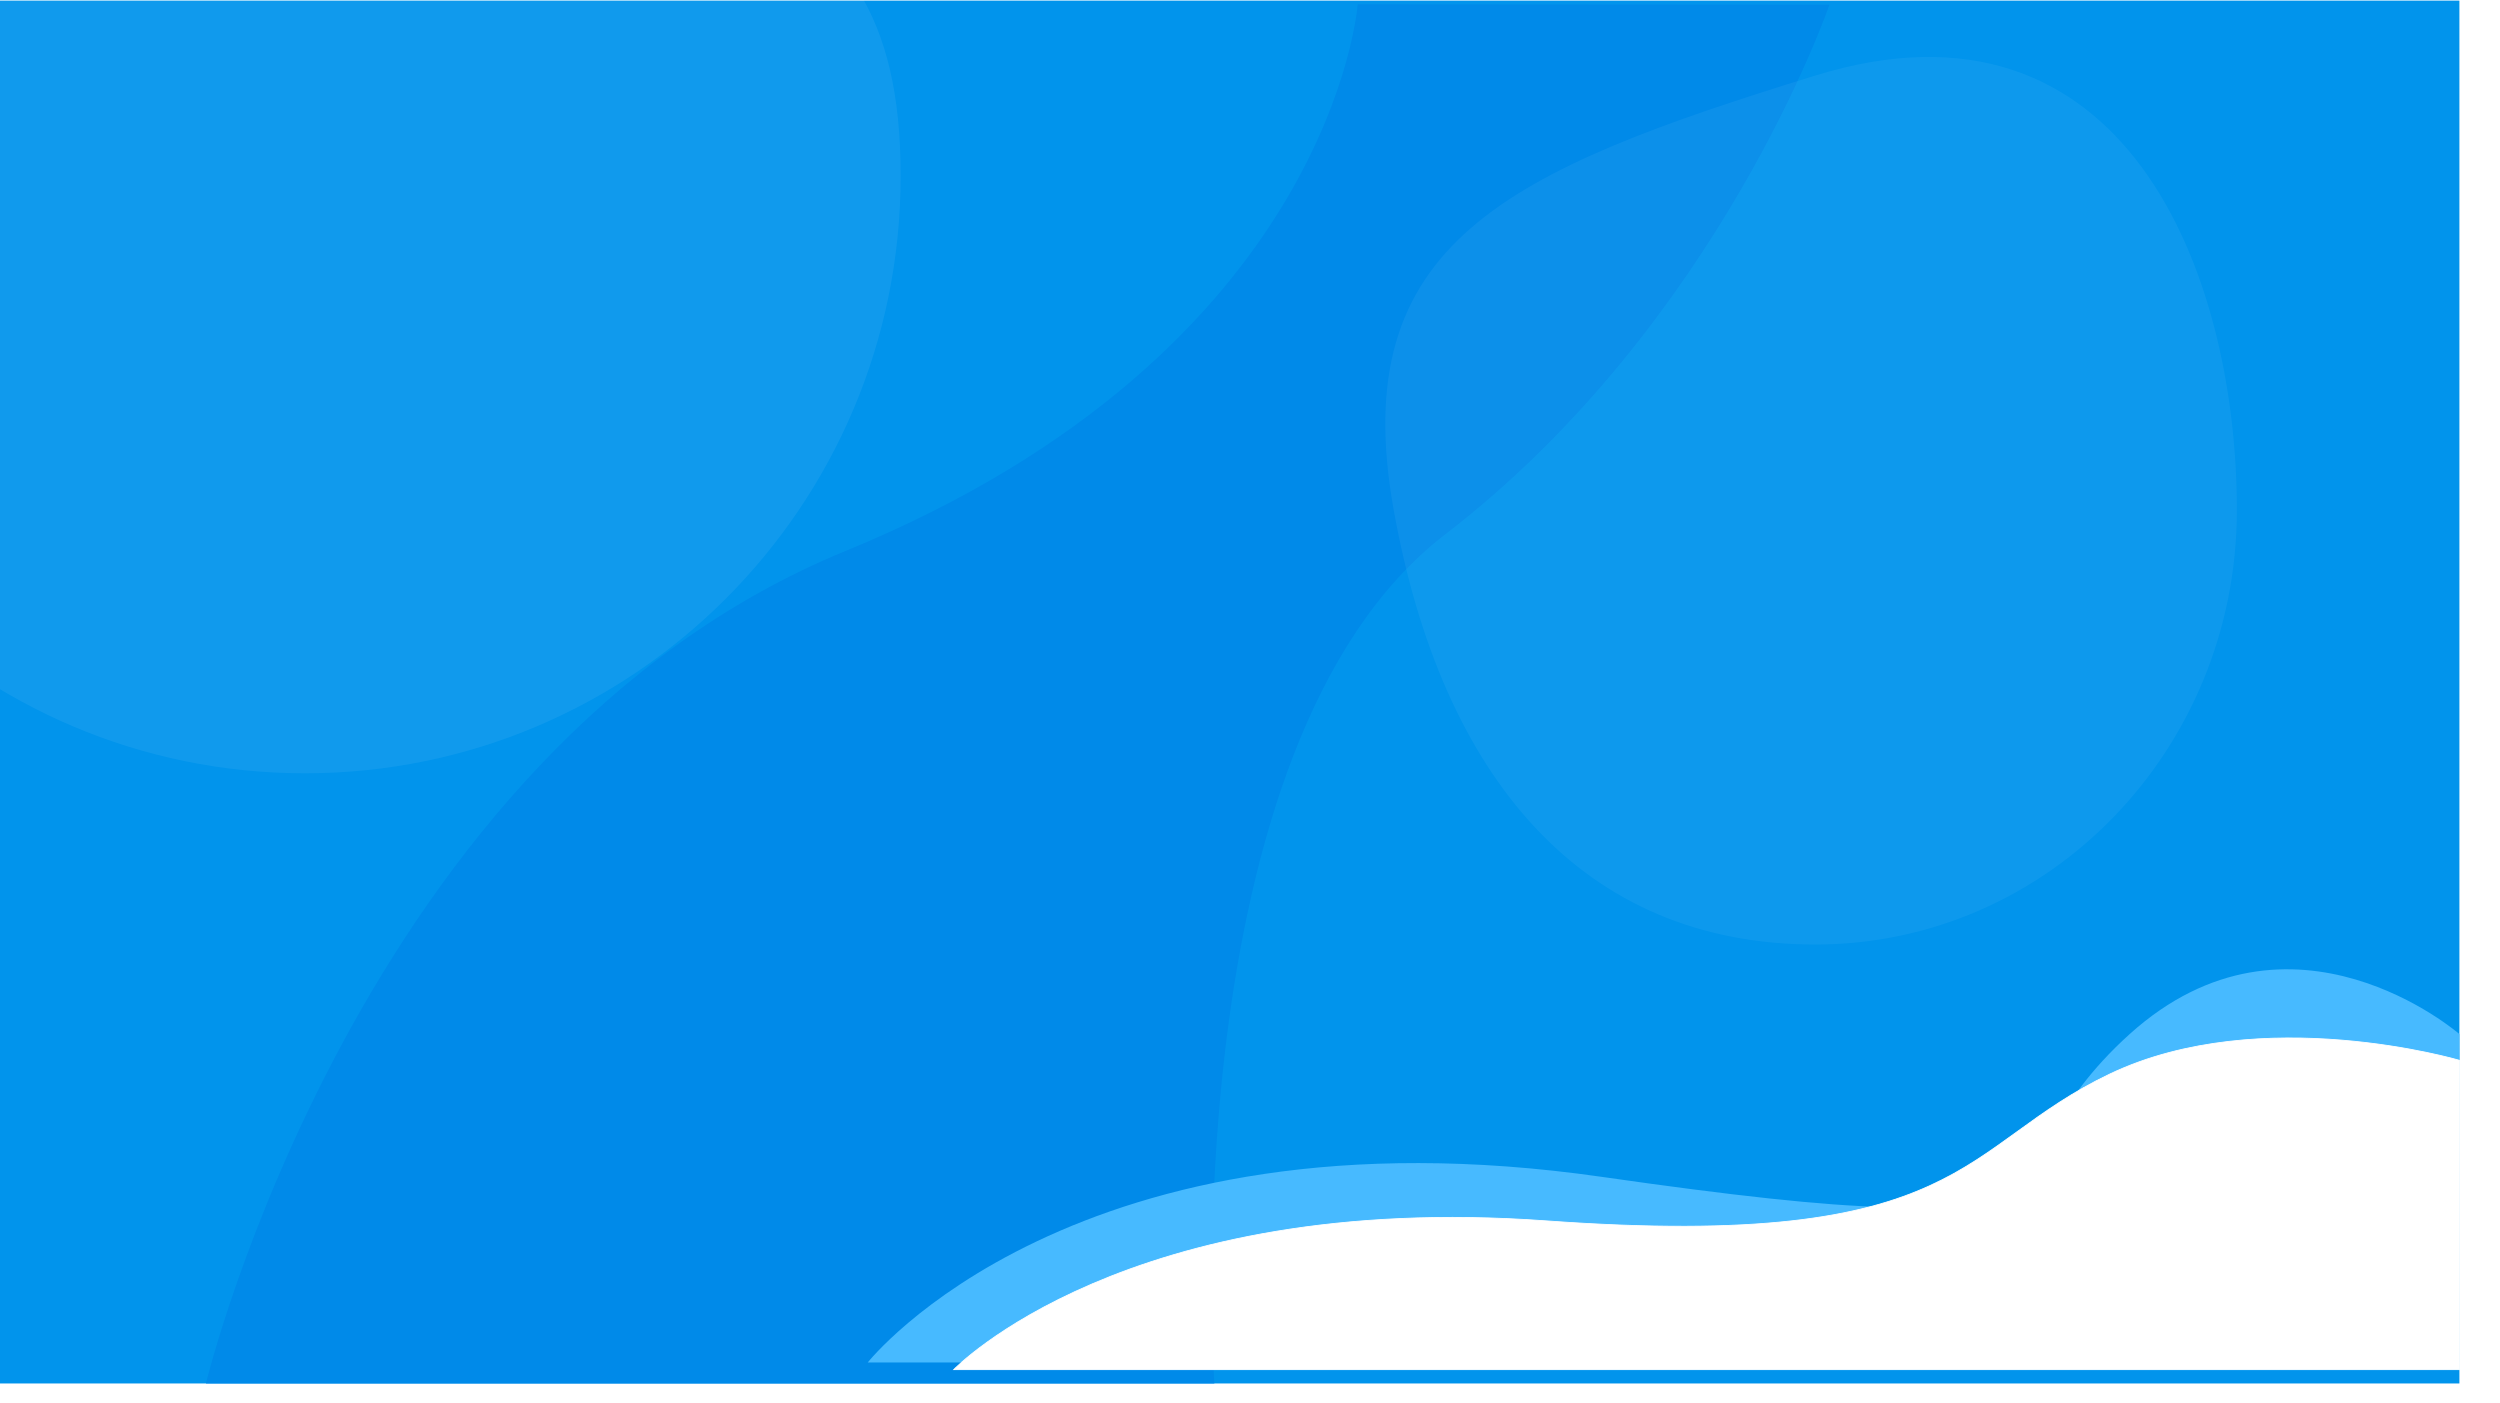 <svg xmlns="http://www.w3.org/2000/svg" xmlns:xlink="http://www.w3.org/1999/xlink" width="2955.998" height="1659" viewBox="0 0 2955.998 1659">
  <defs>
    <clipPath id="clip-path">
      <rect id="Rectangle_4058" data-name="Rectangle 4058" width="2908" height="1636" transform="translate(7072 3351)" fill="#fff" stroke="#707070" stroke-width="1"/>
    </clipPath>
    <filter id="Path_8959" x="977.998" y="1098.073" width="1978" height="560.927" filterUnits="userSpaceOnUse">
      <feOffset dy="-25" input="SourceAlpha"/>
      <feGaussianBlur stdDeviation="16" result="blur"/>
      <feFlood flood-opacity="0.051"/>
      <feComposite operator="in" in2="blur"/>
      <feComposite in="SourceGraphic"/>
    </filter>
    <filter id="Path_8960" x="1090.453" y="1190.68" width="1854.048" height="465.291" filterUnits="userSpaceOnUse">
      <feOffset dy="-24" input="SourceAlpha"/>
      <feGaussianBlur stdDeviation="12" result="blur-2"/>
      <feFlood flood-opacity="0.11"/>
      <feComposite operator="in" in2="blur-2"/>
      <feComposite in="SourceGraphic"/>
    </filter>
  </defs>
  <g id="Group_10853" data-name="Group 10853" transform="translate(-6970 7637)">
    <g id="pozadina_produzena" data-name="pozadina produzena" transform="translate(-102 -10988)" clip-path="url(#clip-path)">
      <g id="Group_9970" data-name="Group 9970" transform="translate(6728.137 2735.561)">
        <path id="Path_8271" data-name="Path 8271" d="M0,0H2908.445V1635.076H0Z" transform="translate(343.863 616.189)" fill="#0194ec"/>
        <path id="Path_8272" data-name="Path 8272" d="M625.572-.257,1183.4.158S1054.389,376.334,729.137,626.33,456.1,1630.452,456.1,1630.452H-736.248S-556.2,882.436,19.964,646.1,625.572-.257,625.572-.257Z" transform="translate(1323.62 620.812)" fill="#008ae9"/>
        <path id="Path_8273" data-name="Path 8273" d="M500.916,5.4C865.4-107.2,999.389,235.4,999.389,519.125s-223.17,513.728-498.473,513.728S59.36,835.679,2.438,519.125,136.435,118,500.916,5.4Z" transform="translate(1989.333 699.377)" fill="#fff" opacity="0.05"/>
        <path id="Path_8274" data-name="Path 8274" d="M704.389,37.606c427.069,398.454,704.389,316.236,704.389,706.334s-315.366,706.332-704.389,706.332S0,1134.037,0,743.94,277.32-360.848,704.389,37.606Z" transform="translate(0 79.495)" fill="#fff" opacity="0.06"/>
      </g>
    </g>
    <g transform="matrix(1, 0, 0, 1, 6970, -7637)" filter="url(#Path_8959)">
      <path id="Path_8959-2" data-name="Path 8959" d="M-9742.709-6019.275l1882-.753v-387.557s-198.529-172.388-389.868,0-.371,258.432-624.151,168.833S-9742.709-6019.275-9742.709-6019.275Z" transform="translate(10768.71 7655.28)" fill="#47baff"/>
    </g>
    <g transform="matrix(1, 0, 0, 1, 6970, -7637)" filter="url(#Path_8960)">
      <path id="Path_8960-2" data-name="Path 8960" d="M-9730.831-6224.358h1780.375v-365.769s-234.02-69.089-413.169,16.136-168.333,209.765-666.074,173.728S-9730.831-6224.358-9730.831-6224.358Z" transform="translate(10858.46 7867.83)" fill="#fff" stroke="#fff" stroke-width="1"/>
    </g>
  </g>
</svg>
